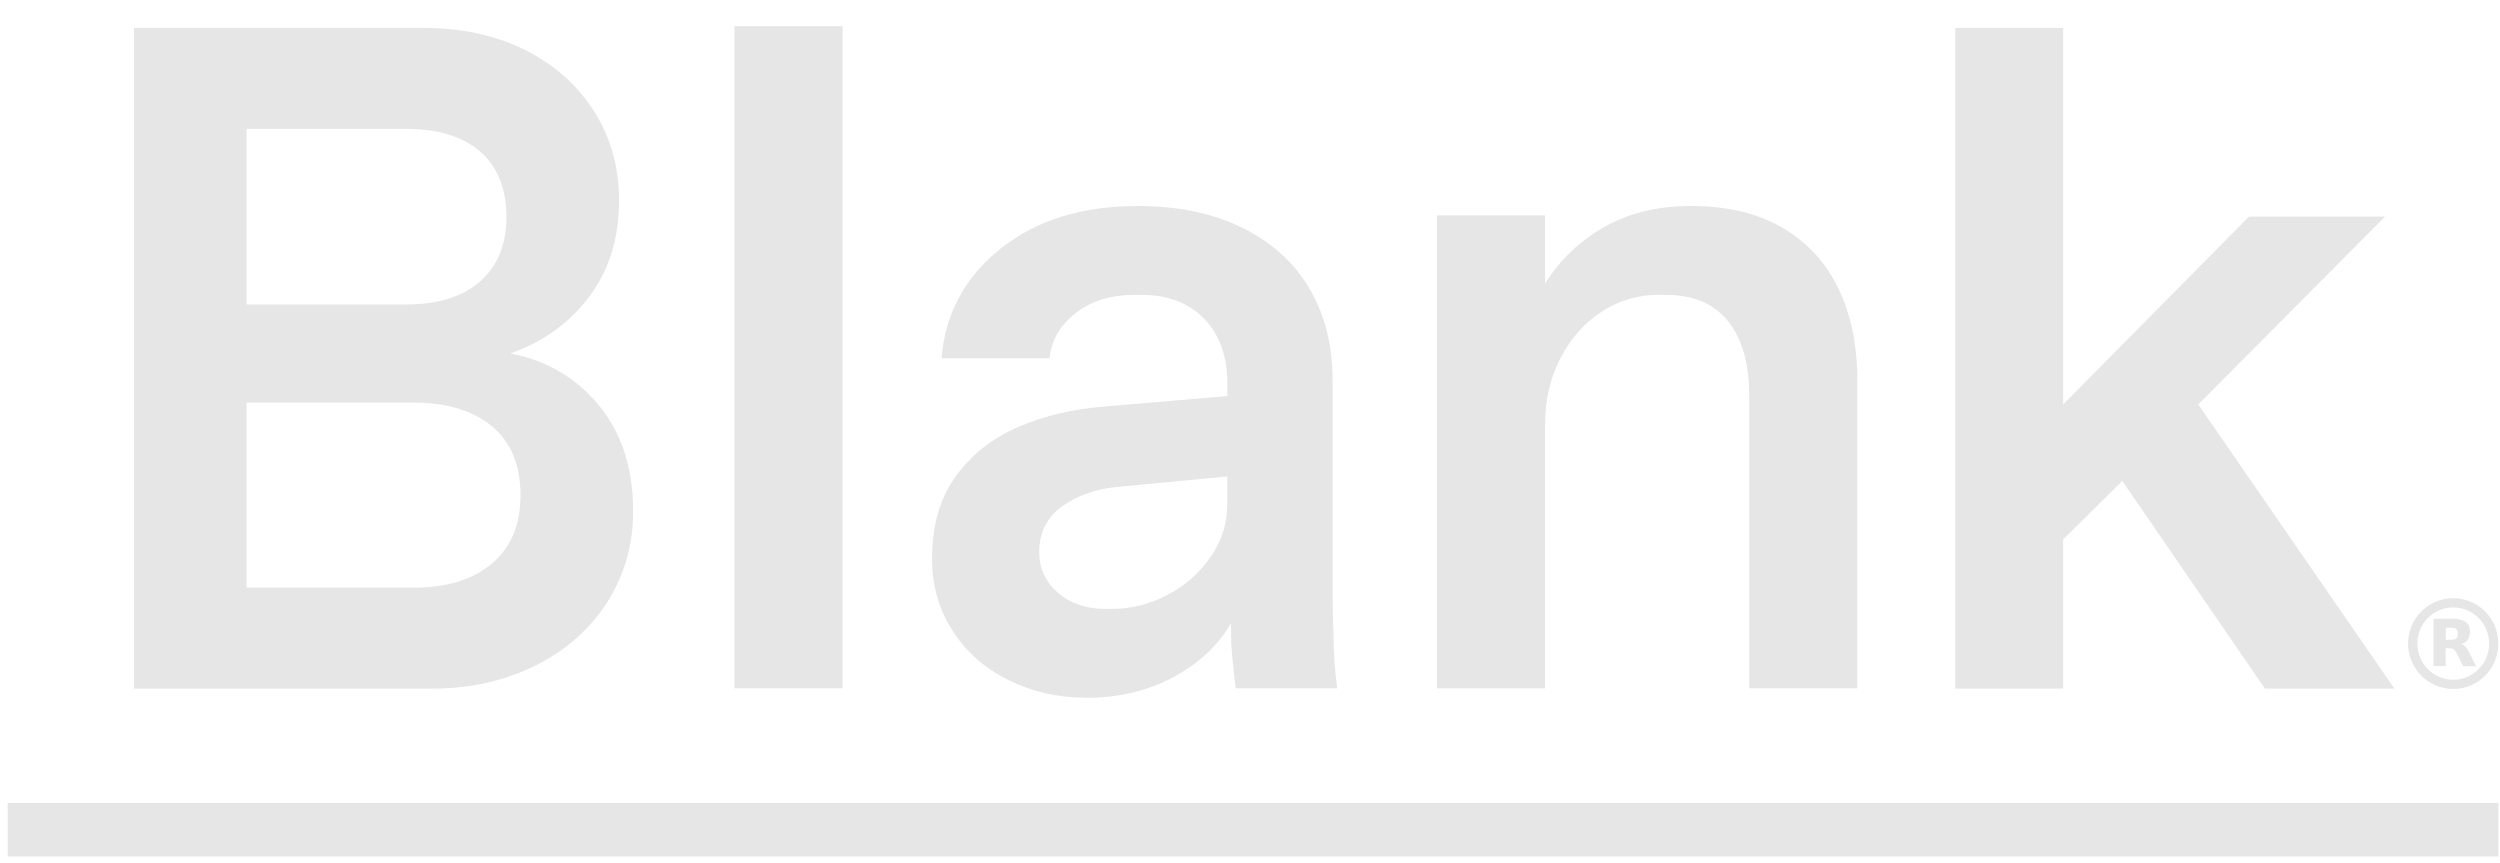 <svg width="84" height="29" viewBox="0 0 84 29" fill="none" xmlns="http://www.w3.org/2000/svg">
<g style="mix-blend-mode:multiply" opacity="0.1">
<g clip-path="url(#clip0_1175_2895)">
<path d="M24.678 23.127V0.881H28.31V23.127H24.678Z" fill="black"/>
<path d="M36.497 23.443C35.549 23.443 34.681 23.246 33.892 22.855C33.102 22.464 32.474 21.913 32.013 21.203C31.55 20.493 31.317 19.683 31.317 18.773C31.317 17.65 31.584 16.724 32.122 15.992C32.66 15.26 33.36 14.71 34.224 14.341C35.089 13.972 36.047 13.743 37.101 13.659L41.239 13.308V12.864C41.239 12.27 41.124 11.751 40.891 11.306C40.658 10.862 40.328 10.518 39.896 10.274C39.464 10.03 38.954 9.908 38.363 9.908H38.111C37.331 9.908 36.678 10.108 36.152 10.512C35.627 10.915 35.331 11.422 35.266 12.038H31.634C31.762 10.534 32.424 9.304 33.624 8.35C34.825 7.396 36.361 6.921 38.236 6.921C39.582 6.921 40.751 7.165 41.743 7.653C42.732 8.141 43.485 8.823 44.001 9.702C44.517 10.581 44.775 11.604 44.775 12.767V19.63C44.775 20.349 44.784 20.913 44.806 21.313C44.806 21.61 44.815 21.913 44.837 22.22C44.859 22.527 44.89 22.83 44.931 23.127H41.519C41.498 22.958 41.476 22.777 41.457 22.586C41.435 22.395 41.414 22.183 41.395 21.951C41.373 21.76 41.364 21.576 41.364 21.394V20.934C40.941 21.676 40.3 22.279 39.436 22.746C38.572 23.212 37.592 23.446 36.497 23.446V23.443ZM37.384 20.456C38.015 20.456 38.624 20.303 39.215 19.996C39.806 19.689 40.288 19.264 40.667 18.726C41.047 18.185 41.236 17.597 41.236 16.962V16.008L37.573 16.358C36.836 16.421 36.208 16.64 35.692 17.009C35.176 17.378 34.918 17.894 34.918 18.551C34.918 19.101 35.129 19.558 35.549 19.918C35.969 20.278 36.497 20.459 37.129 20.459H37.38L37.384 20.456Z" fill="black"/>
<path d="M48.283 23.127V7.237H51.915V9.527C52.422 8.723 53.09 8.085 53.92 7.618C54.751 7.152 55.715 6.921 56.812 6.921C58.034 6.921 59.06 7.165 59.894 7.653C60.724 8.141 61.352 8.823 61.775 9.702C62.195 10.581 62.406 11.604 62.406 12.767V23.127H58.774V13.308C58.774 12.589 58.669 11.973 58.457 11.466C58.246 10.959 57.935 10.571 57.524 10.305C57.114 10.04 56.591 9.908 55.96 9.908H55.708C55.033 9.908 54.408 10.093 53.827 10.465C53.249 10.837 52.785 11.353 52.437 12.023C52.089 12.689 51.915 13.437 51.915 14.262V23.13H48.283V23.127Z" fill="black"/>
<path d="M4.5 23.137V0.937H14.211C15.514 0.937 16.659 1.187 17.647 1.681C18.636 2.179 19.407 2.867 19.964 3.743C20.521 4.622 20.8 5.62 20.8 6.739C20.8 8.009 20.465 9.086 19.793 9.974C19.121 10.862 18.238 11.497 17.144 11.876C18.363 12.107 19.355 12.689 20.123 13.621C20.891 14.55 21.273 15.736 21.273 17.175C21.273 18.316 20.978 19.342 20.39 20.253C19.802 21.163 18.991 21.87 17.962 22.377C16.932 22.883 15.785 23.137 14.525 23.137H4.5ZM13.642 10.23C14.715 10.23 15.545 9.971 16.133 9.455C16.721 8.935 17.016 8.213 17.016 7.281C17.016 6.348 16.721 5.601 16.133 5.091C15.545 4.584 14.715 4.331 13.642 4.331H8.285V10.23H13.645H13.642ZM13.894 19.746C15.007 19.746 15.884 19.477 16.528 18.936C17.169 18.398 17.489 17.631 17.489 16.637C17.489 15.642 17.169 14.851 16.528 14.322C15.887 13.793 15.011 13.527 13.894 13.527H8.285V19.743H13.897L13.894 19.746Z" fill="black"/>
<path d="M65.696 23.137V0.937H69.322V13.59L75.566 7.278H80.137L73.862 13.59L80.451 23.137H76.101L71.309 16.158L69.322 18.125V23.137H65.696Z" fill="black"/>
<path d="M82.429 20.1C83.265 20.1 83.946 20.782 83.943 21.626C83.943 22.468 83.262 23.153 82.425 23.149C81.589 23.149 80.911 22.464 80.911 21.623C80.911 20.782 81.589 20.1 82.425 20.1H82.429ZM82.429 20.409C81.763 20.409 81.222 20.954 81.222 21.623C81.222 22.292 81.763 22.84 82.429 22.84C83.094 22.84 83.635 22.296 83.635 21.626C83.635 20.957 83.094 20.409 82.429 20.409Z" fill="black"/>
<path d="M81.766 20.791C81.766 20.791 81.773 20.791 81.776 20.791C81.99 20.791 82.205 20.791 82.419 20.791C82.522 20.791 82.628 20.803 82.727 20.838C82.793 20.86 82.852 20.891 82.898 20.944C82.948 21 82.976 21.066 82.985 21.138C82.998 21.219 82.995 21.301 82.973 21.379C82.942 21.485 82.873 21.557 82.777 21.607C82.749 21.62 82.721 21.632 82.693 21.642C82.727 21.651 82.761 21.667 82.793 21.689C82.852 21.729 82.892 21.785 82.926 21.848C82.973 21.933 83.013 22.02 83.057 22.105C83.1 22.195 83.144 22.283 83.191 22.373L83.197 22.386C83.197 22.386 83.187 22.386 83.184 22.386C83.047 22.386 82.911 22.386 82.774 22.386C82.764 22.386 82.758 22.386 82.755 22.373C82.69 22.239 82.625 22.101 82.556 21.967C82.541 21.936 82.522 21.907 82.503 21.879C82.466 21.823 82.413 21.792 82.345 21.785C82.289 21.779 82.233 21.782 82.174 21.779V22.383H81.766V20.788V20.791ZM82.174 21.498C82.245 21.498 82.314 21.498 82.382 21.498C82.407 21.498 82.432 21.491 82.457 21.485C82.519 21.47 82.559 21.432 82.578 21.369C82.59 21.319 82.59 21.266 82.578 21.216C82.562 21.16 82.531 21.122 82.475 21.107C82.451 21.1 82.426 21.094 82.401 21.091C82.326 21.091 82.251 21.091 82.18 21.091H82.177V21.501L82.174 21.498Z" fill="black"/>
<path d="M83.946 26.978H0.259V28.777H83.946V26.978Z" fill="black"/>
</g>
</g>
<defs>
<clipPath id="clip0_1175_2895">
<rect width="83.687" height="27.896" fill="white" transform="translate(0.259 0.881)"/>
</clipPath>
</defs>
</svg>
